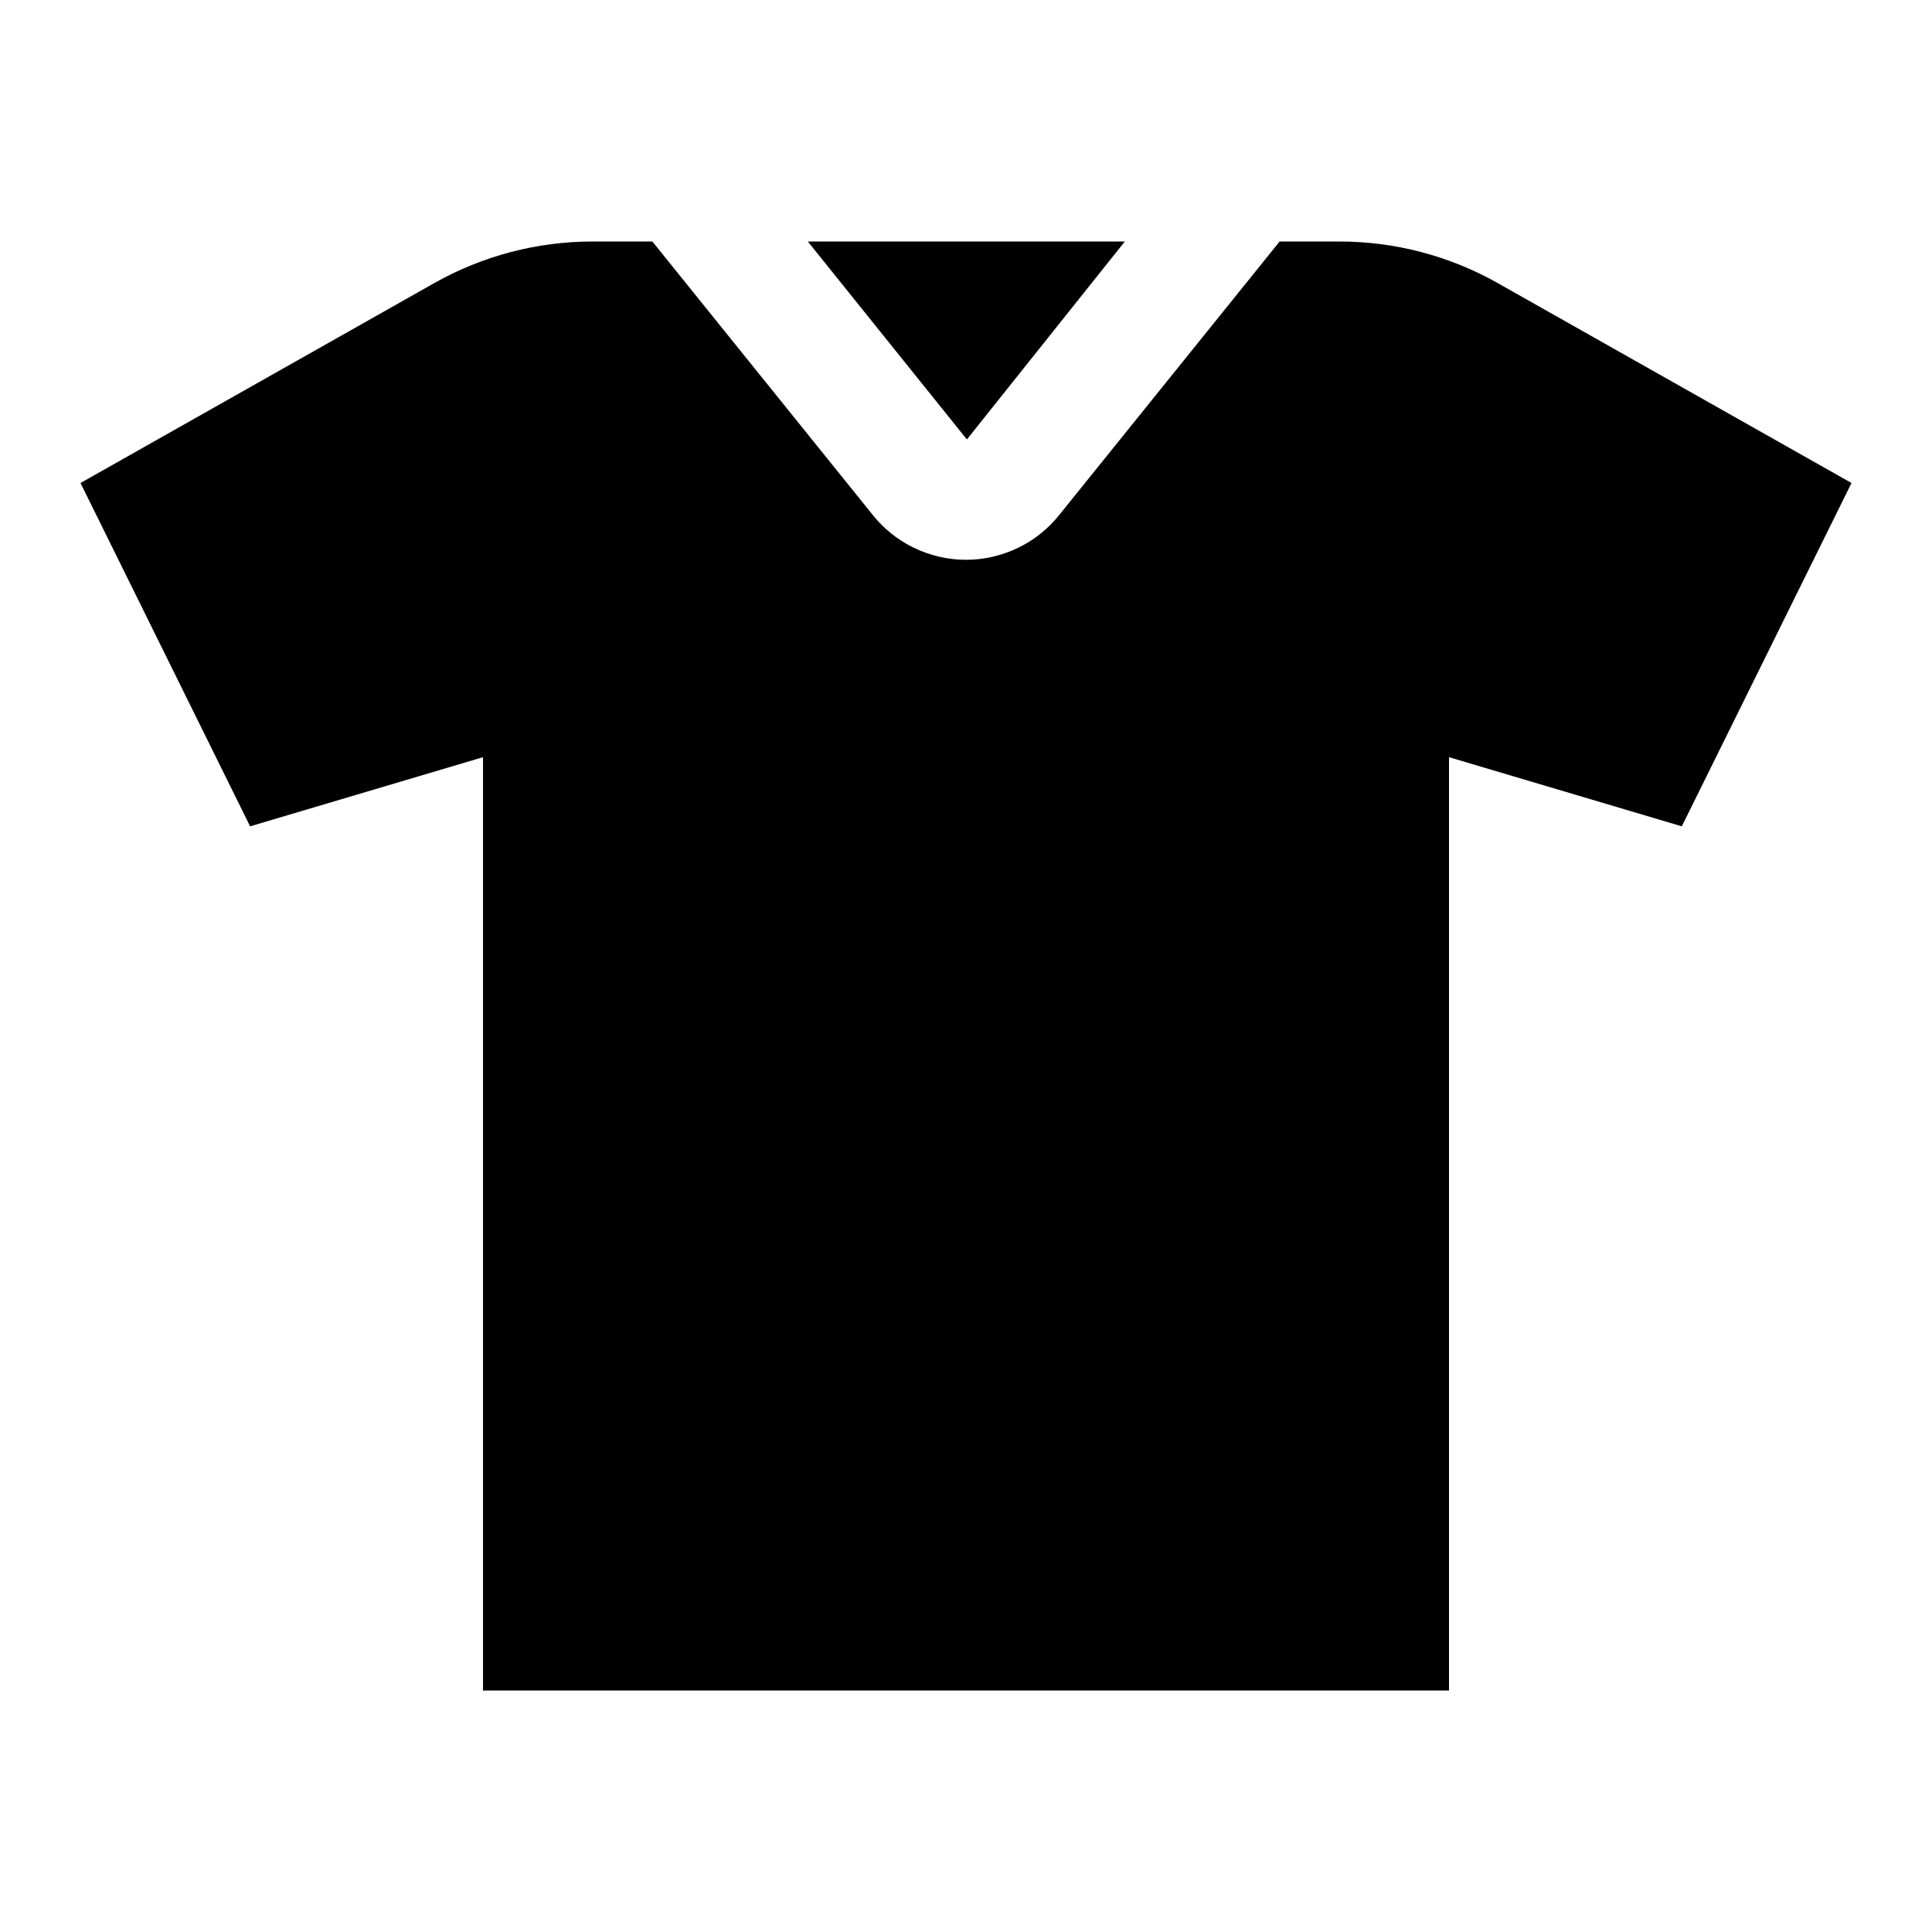<svg width="24" height="24" viewBox="0 0 24 24" fill="none" xmlns="http://www.w3.org/2000/svg">
<path d="M13.973 3H10.035L12.011 5.459L13.973 3ZM18.606 3.517C18.006 3.178 17.328 3 16.638 3H15.896L13.168 6.385C13.029 6.562 12.852 6.706 12.649 6.804C12.447 6.902 12.225 6.954 12 6.954C11.775 6.954 11.553 6.902 11.351 6.804C11.148 6.706 10.971 6.562 10.832 6.385L8.104 3H7.362C6.672 3 5.994 3.178 5.394 3.517L1 6L3.107 10.265L6 9.406V21H18V9.406L20.892 10.265L23 6L18.606 3.517Z" fill="black"/>
</svg>

